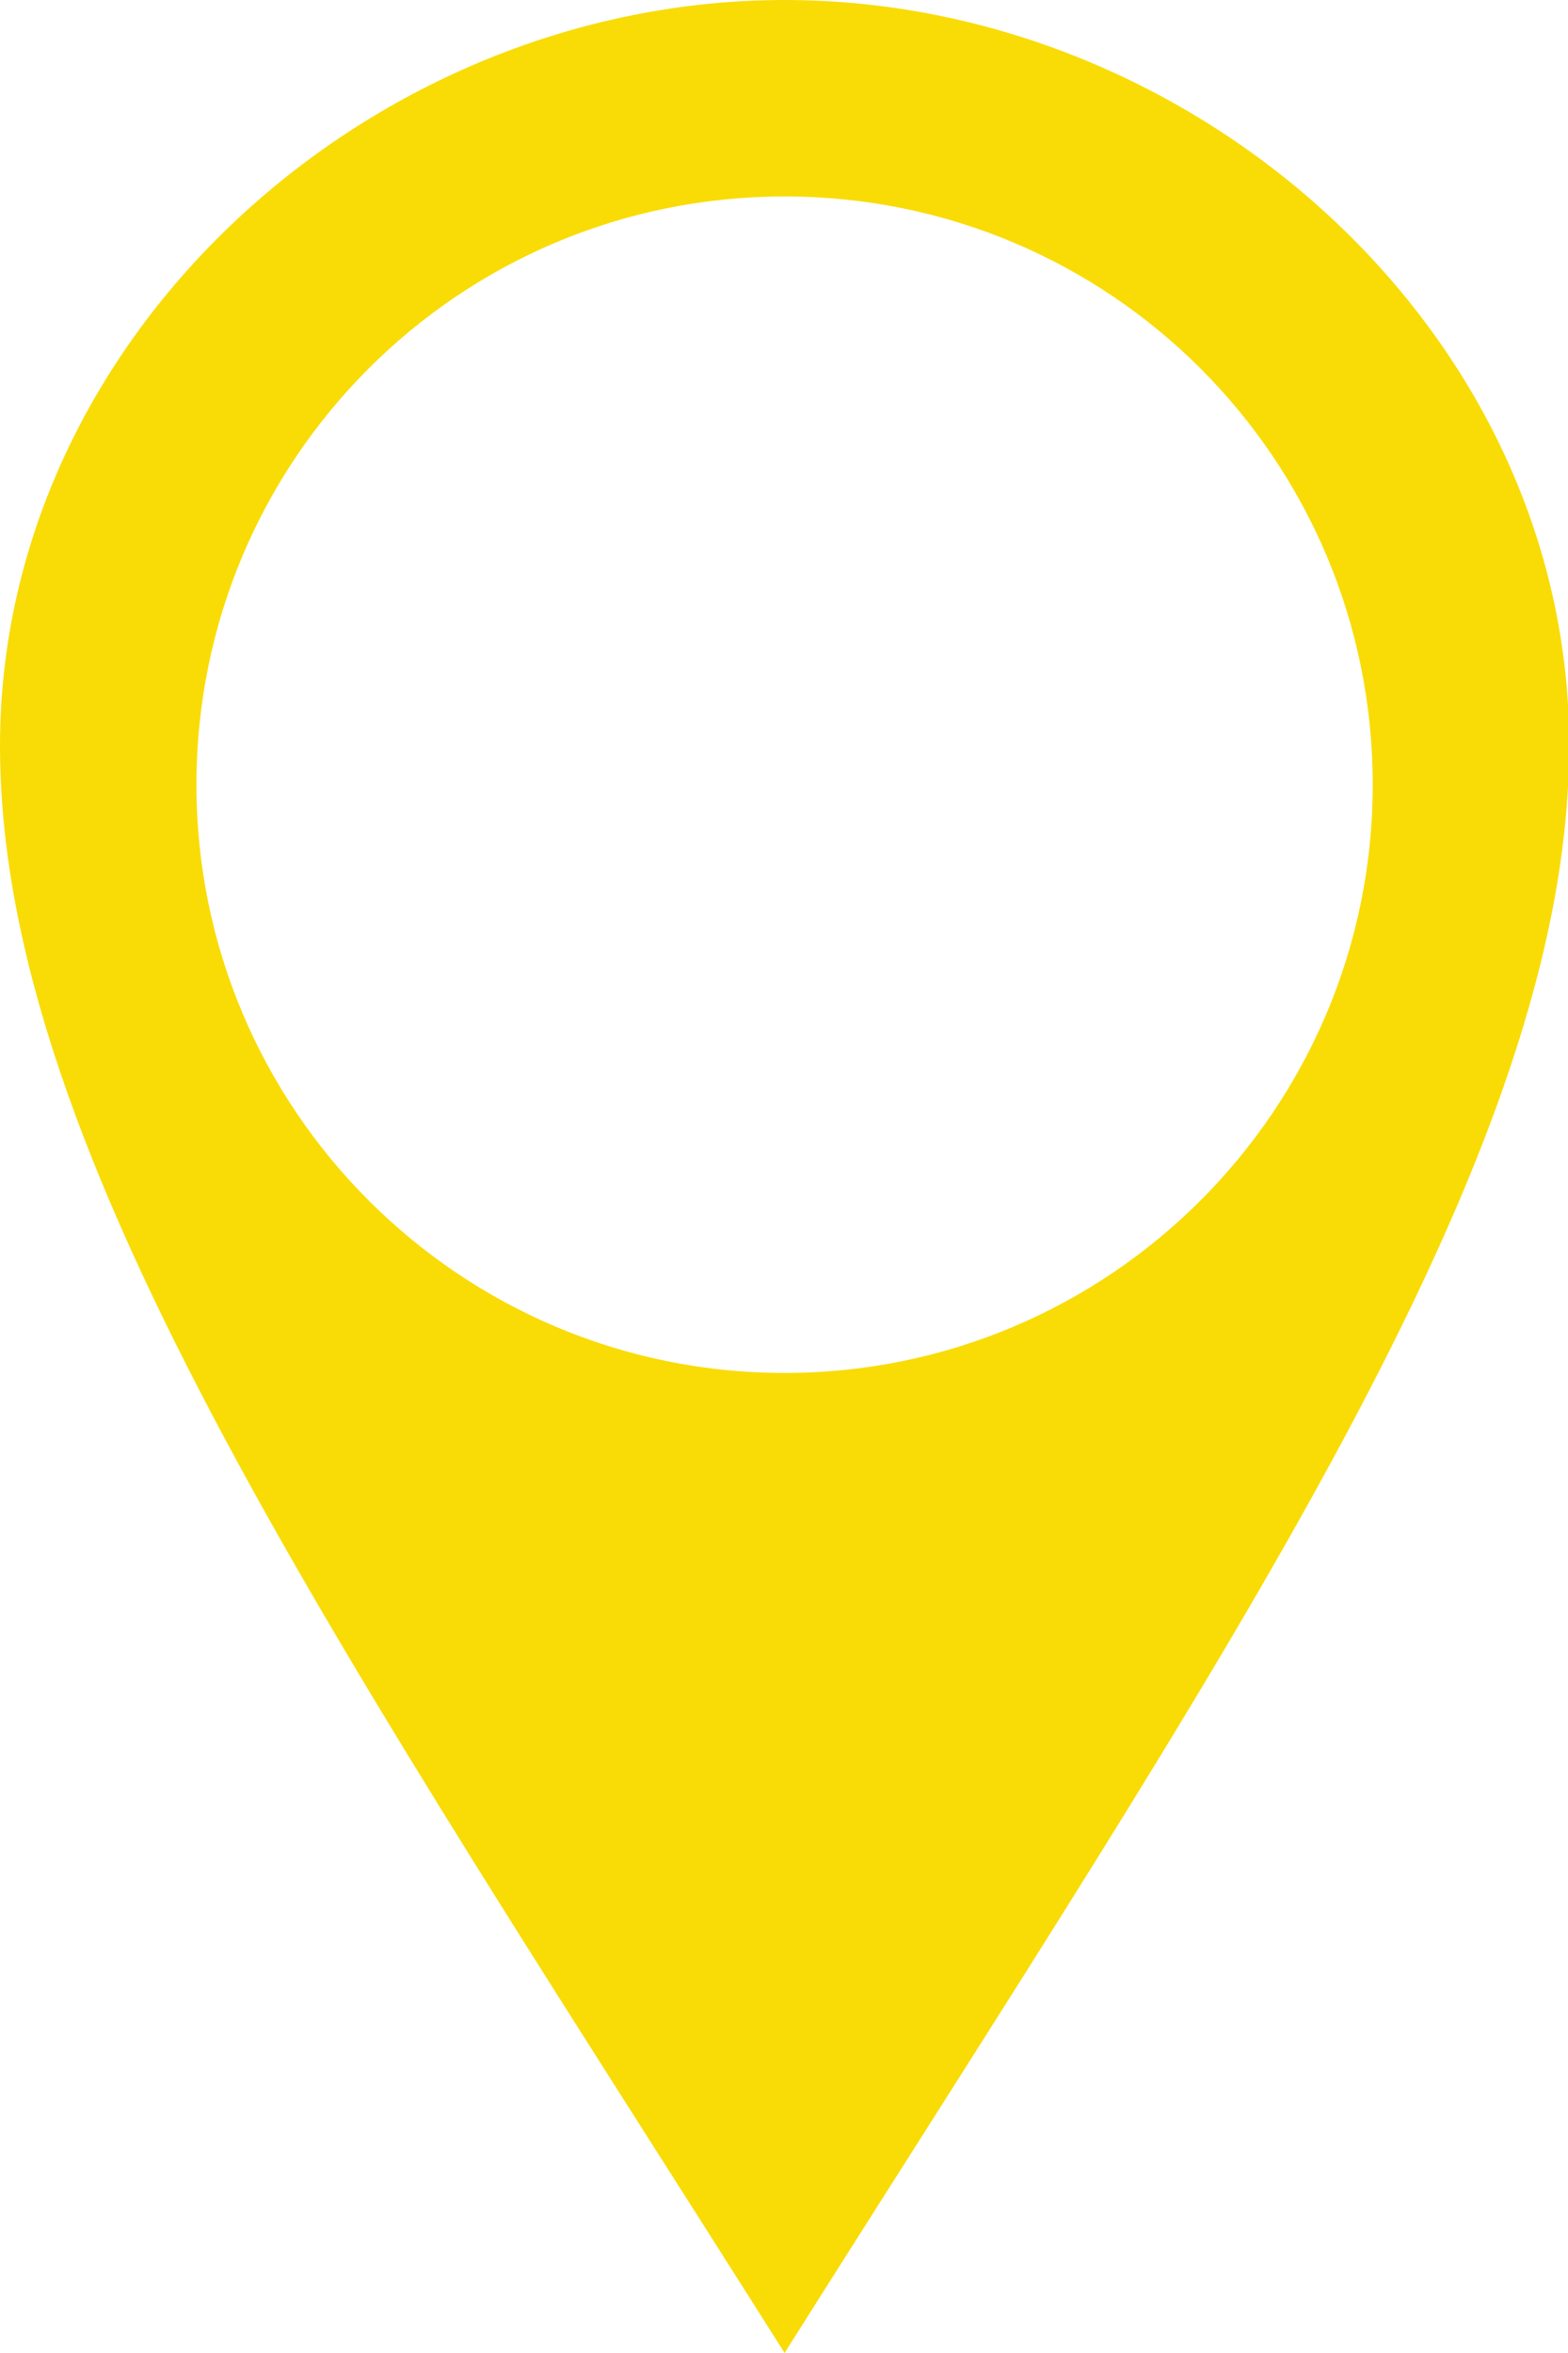 <?xml version="1.0" encoding="UTF-8"?>
<svg id="Warstwa_1" data-name="Warstwa 1" xmlns="http://www.w3.org/2000/svg" viewBox="0 0 13.33 20">
  <defs>
    <style>
      .cls-1 {
        fill: #f9dc06;
      }
    </style>
  </defs>
  <path class="cls-1" d="M6.67,0C3.17,0,0,2.84,0,6.34s2.89,7.68,6.67,13.66c3.78-5.99,6.67-10.17,6.67-13.67S10.17,0,6.67,0Zm0,11.67c-2.76,0-5-2.24-5-5S3.9,1.67,6.67,1.67s5,2.24,5,5-2.24,5-5,5Z"/>
</svg>